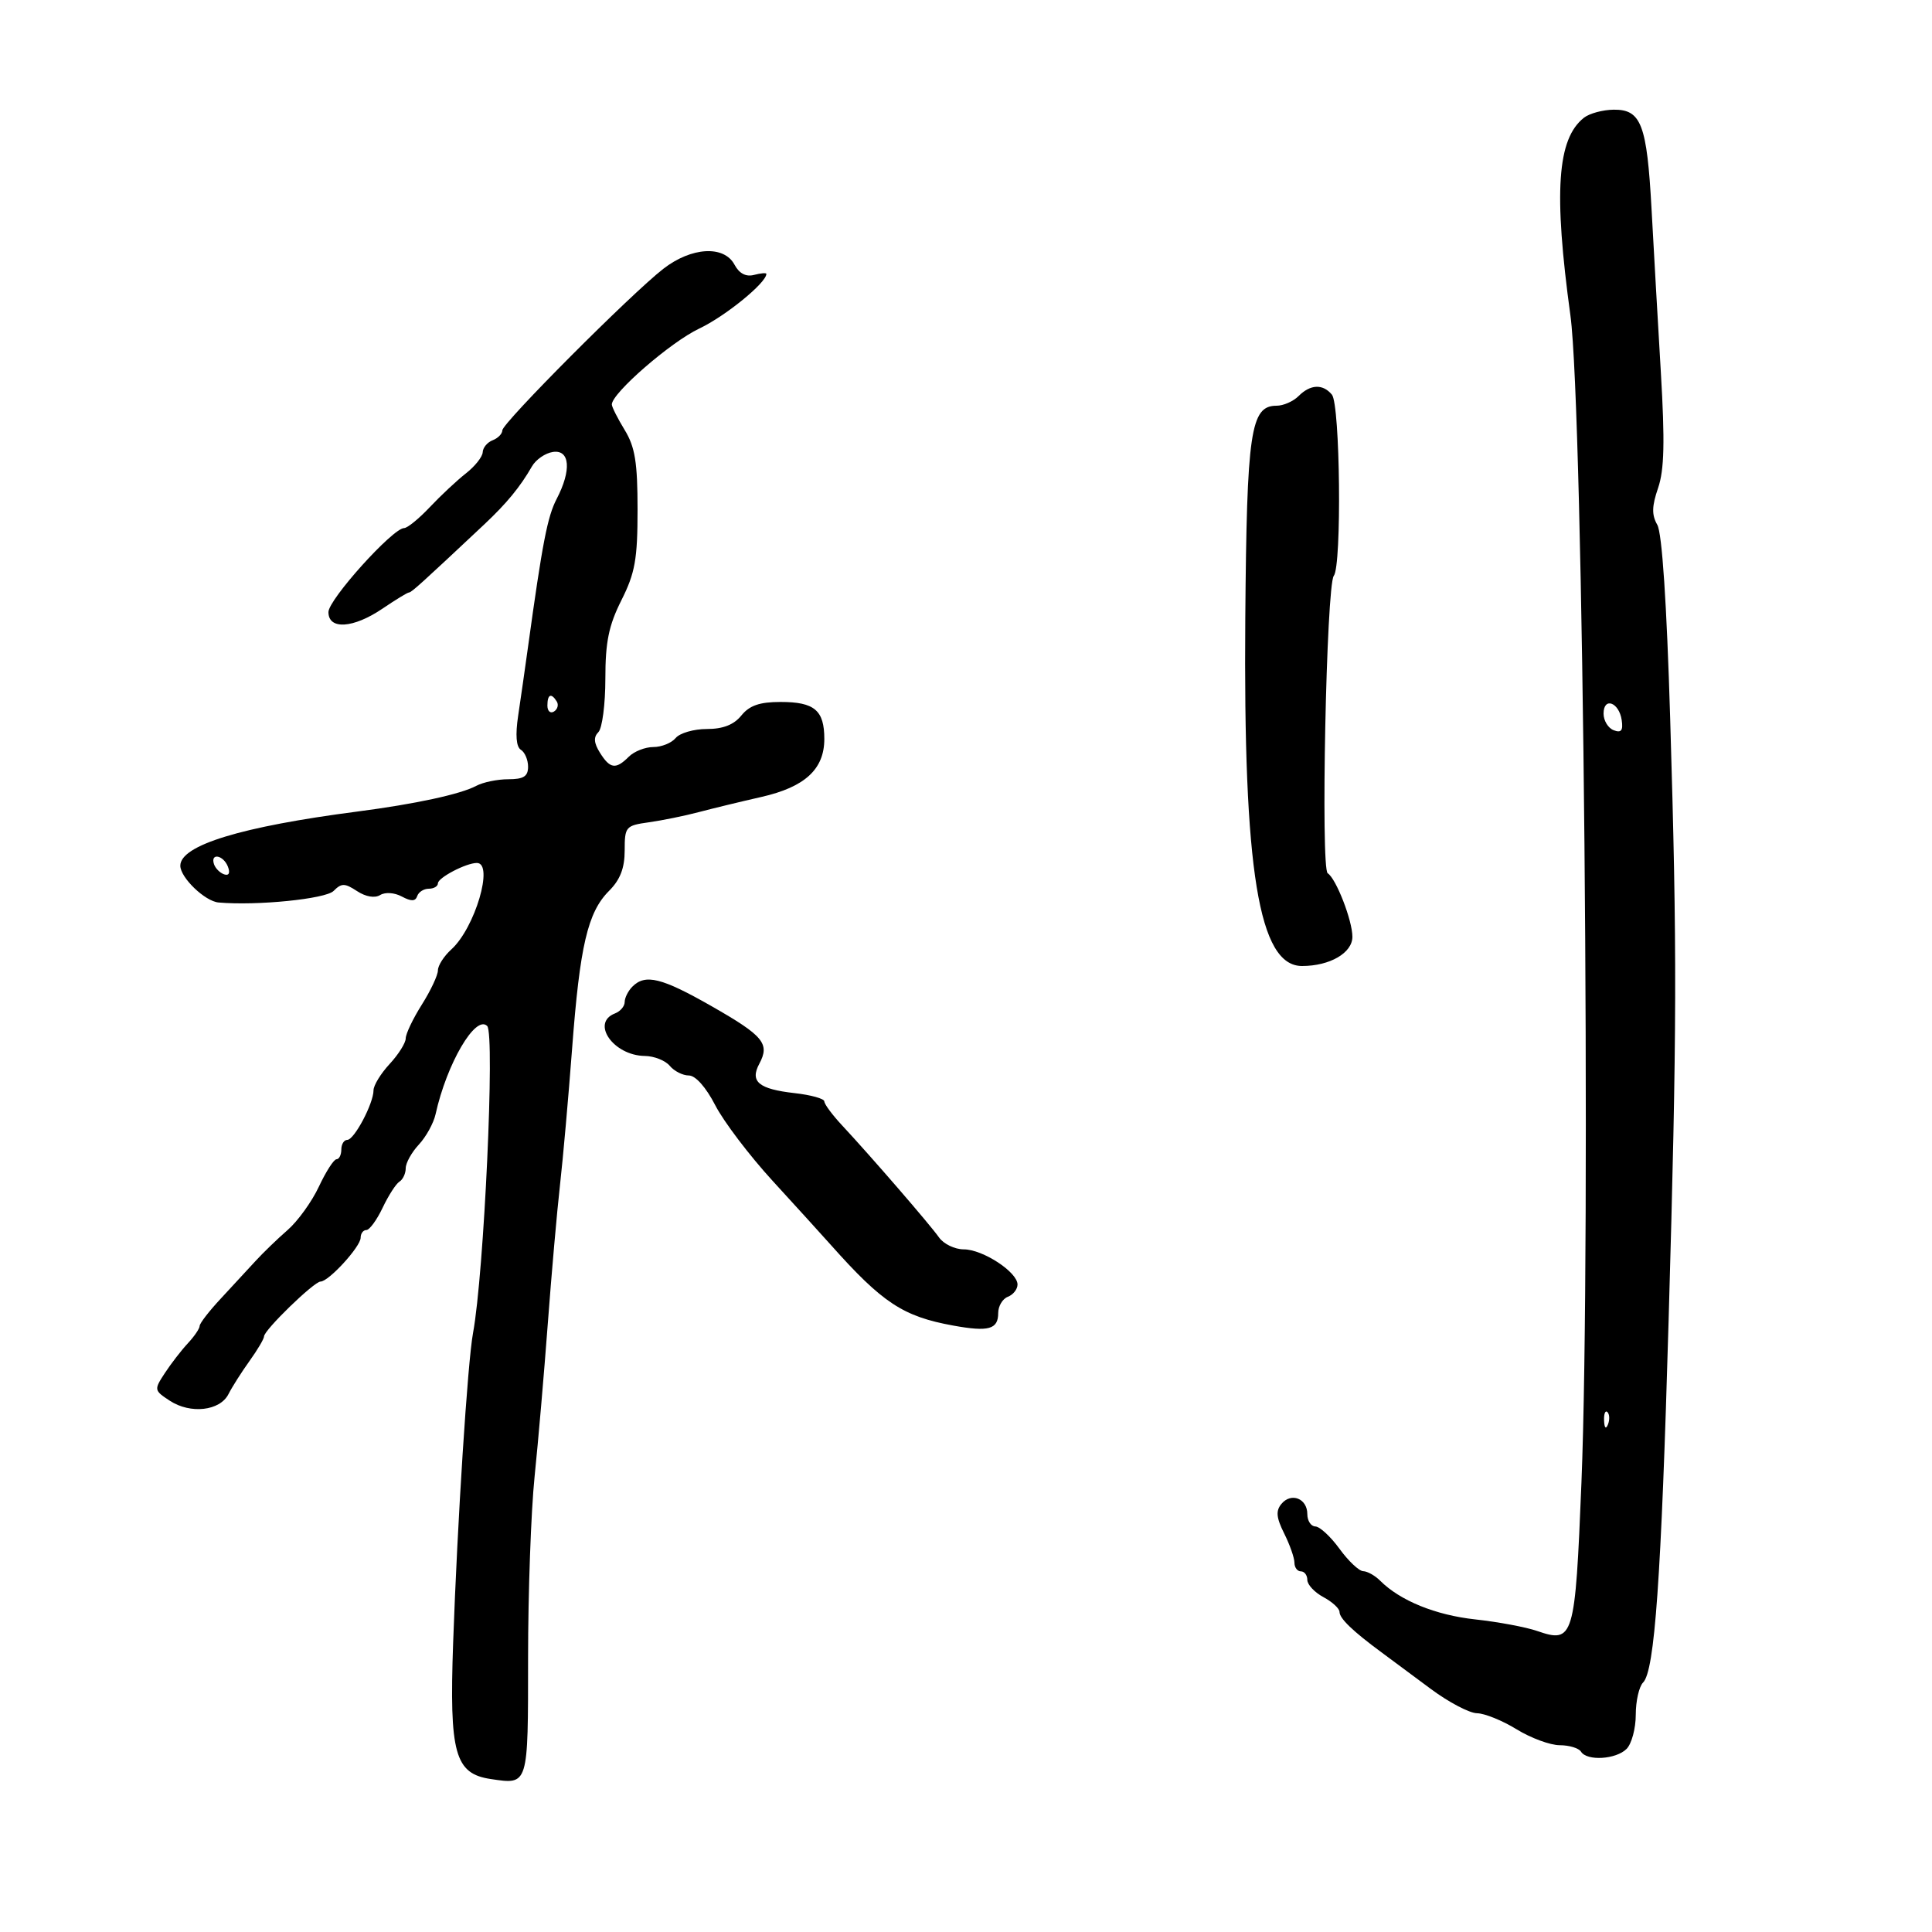 <svg xmlns="http://www.w3.org/2000/svg" width="300" height="300" viewBox="0 0 300 300" version="1.1">
	<path d="M 245.953 18.282 C 241.792 21.560, 241.228 29.811, 243.855 49 C 245.867 63.695, 247.083 192.743, 245.564 230.259 C 244.585 254.440, 244.354 255.211, 238.684 253.256 C 236.933 252.652, 232.606 251.844, 229.068 251.460 C 222.912 250.791, 217.406 248.549, 214.305 245.447 C 213.508 244.651, 212.327 243.988, 211.679 243.972 C 211.030 243.957, 209.375 242.395, 208 240.500 C 206.625 238.605, 204.938 237.043, 204.250 237.028 C 203.563 237.012, 203 236.148, 203 235.107 C 203 232.683, 200.497 231.696, 198.981 233.522 C 198.084 234.604, 198.181 235.657, 199.408 238.117 C 200.284 239.871, 201 241.913, 201 242.654 C 201 243.394, 201.450 244, 202 244 C 202.550 244, 203 244.599, 203 245.331 C 203 246.063, 204.125 247.264, 205.500 248 C 206.875 248.736, 208 249.772, 208 250.302 C 208 251.307, 210.043 253.275, 214.500 256.562 C 215.945 257.628, 219.393 260.188, 222.164 262.250 C 224.934 264.313, 228.168 266.014, 229.350 266.031 C 230.533 266.048, 233.300 267.171, 235.500 268.526 C 237.700 269.881, 240.711 270.992, 242.191 270.995 C 243.671 270.998, 245.160 271.450, 245.500 272 C 246.417 273.484, 250.932 273.211, 252.571 271.571 C 253.357 270.786, 254 268.401, 254 266.271 C 254 264.142, 254.510 261.890, 255.134 261.266 C 256.943 259.457, 257.953 245.135, 259.103 205 C 260.401 159.695, 260.432 147.719, 259.342 111.500 C 258.806 93.661, 258.081 82.772, 257.345 81.494 C 256.462 79.959, 256.490 78.615, 257.465 75.780 C 258.430 72.971, 258.535 68.612, 257.895 57.787 C 257.430 49.929, 256.781 38.550, 256.453 32.500 C 255.737 19.332, 254.847 16.988, 250.581 17.032 C 248.886 17.049, 246.804 17.612, 245.953 18.282 M 103 41.741 C 97.969 45.650, 78 65.687, 78 66.826 C 78 67.354, 77.325 68.045, 76.500 68.362 C 75.675 68.678, 74.979 69.514, 74.954 70.219 C 74.928 70.923, 73.759 72.400, 72.355 73.500 C 70.951 74.600, 68.424 76.963, 66.740 78.750 C 65.056 80.537, 63.262 82, 62.753 82 C 60.996 82, 51 93.094, 51 95.045 C 51 97.832, 54.864 97.581, 59.405 94.500 C 61.431 93.125, 63.276 92, 63.504 92 C 63.884 92, 65.435 90.598, 75.214 81.413 C 78.672 78.165, 80.775 75.606, 82.602 72.421 C 83.208 71.364, 84.671 70.356, 85.852 70.180 C 88.507 69.785, 88.766 73.007, 86.439 77.471 C 85.010 80.210, 84.229 84.248, 81.984 100.500 C 81.528 103.800, 80.843 108.579, 80.462 111.120 C 80.008 114.144, 80.154 115.977, 80.885 116.429 C 81.498 116.808, 82 117.991, 82 119.059 C 82 120.558, 81.302 121, 78.934 121 C 77.248 121, 75.005 121.462, 73.949 122.028 C 71.521 123.327, 64.493 124.846, 55.500 126.015 C 37.444 128.362, 28 131.251, 28 134.426 C 28 136.274, 31.822 139.951, 33.939 140.138 C 39.867 140.664, 50.551 139.592, 51.797 138.346 C 53.035 137.108, 53.521 137.112, 55.445 138.372 C 56.794 139.256, 58.199 139.495, 59.028 138.983 C 59.809 138.500, 61.249 138.598, 62.398 139.213 C 63.857 139.994, 64.508 139.975, 64.786 139.143 C 64.995 138.515, 65.804 138, 66.583 138 C 67.362 138, 68 137.622, 68 137.161 C 68 136.289, 72.379 134, 74.047 134 C 76.736 134, 73.753 144.104, 70.083 147.425 C 68.937 148.462, 68 149.924, 68 150.675 C 68 151.426, 66.875 153.822, 65.500 156 C 64.125 158.178, 63 160.536, 63 161.240 C 63 161.944, 61.875 163.734, 60.500 165.217 C 59.125 166.699, 58 168.538, 58 169.303 C 58 171.342, 55.006 177, 53.927 177 C 53.417 177, 53 177.675, 53 178.500 C 53 179.325, 52.663 180.005, 52.250 180.011 C 51.837 180.018, 50.607 181.930, 49.516 184.261 C 48.425 186.593, 46.239 189.625, 44.658 191 C 43.077 192.375, 40.820 194.556, 39.642 195.847 C 38.464 197.138, 36.037 199.764, 34.250 201.683 C 32.462 203.602, 31 205.498, 31 205.897 C 31 206.296, 30.177 207.507, 29.170 208.587 C 28.164 209.667, 26.557 211.746, 25.600 213.207 C 23.898 215.805, 23.914 215.898, 26.365 217.504 C 29.574 219.606, 34.154 219.091, 35.477 216.479 C 36.040 215.368, 37.513 213.048, 38.750 211.325 C 39.988 209.601, 41 207.888, 41 207.517 C 41 206.539, 48.766 199, 49.774 199 C 51.039 199, 56 193.578, 56 192.195 C 56 191.538, 56.399 191, 56.886 191 C 57.373 191, 58.510 189.444, 59.413 187.542 C 60.315 185.641, 61.491 183.814, 62.027 183.483 C 62.562 183.153, 63 182.215, 63 181.399 C 63 180.584, 63.917 178.932, 65.039 177.728 C 66.160 176.525, 67.328 174.406, 67.634 173.020 C 69.368 165.163, 73.844 157.511, 75.650 159.316 C 76.878 160.545, 75.159 197.795, 73.450 207 C 72.615 211.498, 71.020 236.344, 70.361 255.151 C 69.759 272.297, 70.626 275.422, 76.214 276.249 C 82.084 277.118, 82 277.391, 82 257.432 C 82 247.338, 82.455 234.673, 83.010 229.289 C 83.566 223.905, 84.490 213.200, 85.064 205.500 C 85.639 197.800, 86.490 188.125, 86.957 184 C 87.424 179.875, 88.268 170.364, 88.833 162.866 C 90.040 146.856, 91.257 141.652, 94.569 138.340 C 96.302 136.607, 97 134.803, 97 132.060 C 97 128.371, 97.157 128.188, 100.750 127.686 C 102.813 127.398, 106.300 126.687, 108.500 126.106 C 110.700 125.525, 115.071 124.466, 118.213 123.753 C 124.993 122.214, 128 119.445, 128 114.742 C 128 110.292, 126.472 109, 121.210 109 C 117.957 109, 116.380 109.544, 115.120 111.100 C 113.952 112.543, 112.271 113.200, 109.749 113.200 C 107.731 113.200, 105.556 113.830, 104.917 114.600 C 104.278 115.370, 102.717 116, 101.449 116 C 100.181 116, 98.468 116.675, 97.643 117.500 C 95.627 119.516, 94.726 119.392, 93.158 116.882 C 92.210 115.363, 92.142 114.458, 92.918 113.682 C 93.513 113.087, 94 109.352, 94 105.382 C 94 99.677, 94.524 97.121, 96.500 93.187 C 98.618 88.971, 99 86.821, 99 79.129 C 99 71.814, 98.612 69.412, 97.004 66.774 C 95.906 64.973, 95.006 63.189, 95.004 62.809 C 94.994 61.062, 104.143 53.115, 108.571 51.023 C 112.620 49.110, 119 43.916, 119 42.532 C 119 42.342, 118.139 42.413, 117.086 42.688 C 115.826 43.017, 114.788 42.473, 114.050 41.094 C 112.426 38.059, 107.358 38.356, 103 41.741 M 201.643 61.500 C 200.818 62.325, 199.283 63, 198.232 63 C 194.179 63, 193.601 66.923, 193.368 96 C 193.053 135.254, 195.459 150, 202.180 150 C 206.499 150, 210 147.968, 210 145.462 C 210 142.930, 207.461 136.403, 206.165 135.602 C 205.055 134.916, 205.958 90.861, 207.111 89.411 C 208.364 87.836, 208.104 62.830, 206.818 61.281 C 205.407 59.580, 203.481 59.662, 201.643 61.500 M 85 109.559 C 85 110.416, 85.457 110.835, 86.016 110.490 C 86.575 110.144, 86.774 109.443, 86.457 108.931 C 85.600 107.544, 85 107.802, 85 109.559 M 249 110.810 C 249 111.897, 249.706 113.057, 250.569 113.388 C 251.743 113.839, 252.058 113.445, 251.819 111.823 C 251.409 109.037, 249 108.171, 249 110.810 M 33.229 134.188 C 33.447 134.841, 34.160 135.553, 34.813 135.771 C 35.544 136.015, 35.767 135.557, 35.394 134.584 C 34.696 132.766, 32.629 132.388, 33.229 134.188 M 98.200 153.200 C 97.540 153.860, 97 154.937, 97 155.593 C 97 156.249, 96.325 157.045, 95.500 157.362 C 91.692 158.823, 95.254 163.909, 100.128 163.968 C 101.573 163.986, 103.315 164.675, 104 165.500 C 104.685 166.325, 106.019 167, 106.965 167 C 108.001 167, 109.629 168.835, 111.056 171.608 C 112.359 174.143, 116.367 179.428, 119.963 183.354 C 123.558 187.279, 127.625 191.755, 129 193.299 C 137.033 202.321, 140.210 204.415, 148.018 205.834 C 153.523 206.835, 155 206.422, 155 203.885 C 155 202.814, 155.675 201.678, 156.500 201.362 C 157.325 201.045, 158 200.190, 158 199.461 C 158 197.529, 152.606 194, 149.652 194 C 148.256 194, 146.525 193.164, 145.807 192.143 C 144.399 190.143, 135.237 179.551, 130.750 174.738 C 129.238 173.116, 128 171.445, 128 171.024 C 128 170.604, 125.936 170.027, 123.413 169.743 C 117.807 169.111, 116.416 167.959, 117.904 165.180 C 119.572 162.062, 118.566 160.846, 110.512 156.250 C 102.743 151.816, 100.211 151.189, 98.200 153.200 M 249.079 220.583 C 249.127 221.748, 249.364 221.985, 249.683 221.188 C 249.972 220.466, 249.936 219.603, 249.604 219.271 C 249.272 218.939, 249.036 219.529, 249.079 220.583" stroke="none" fill="black" fill-rule="evenodd"/>
</svg>